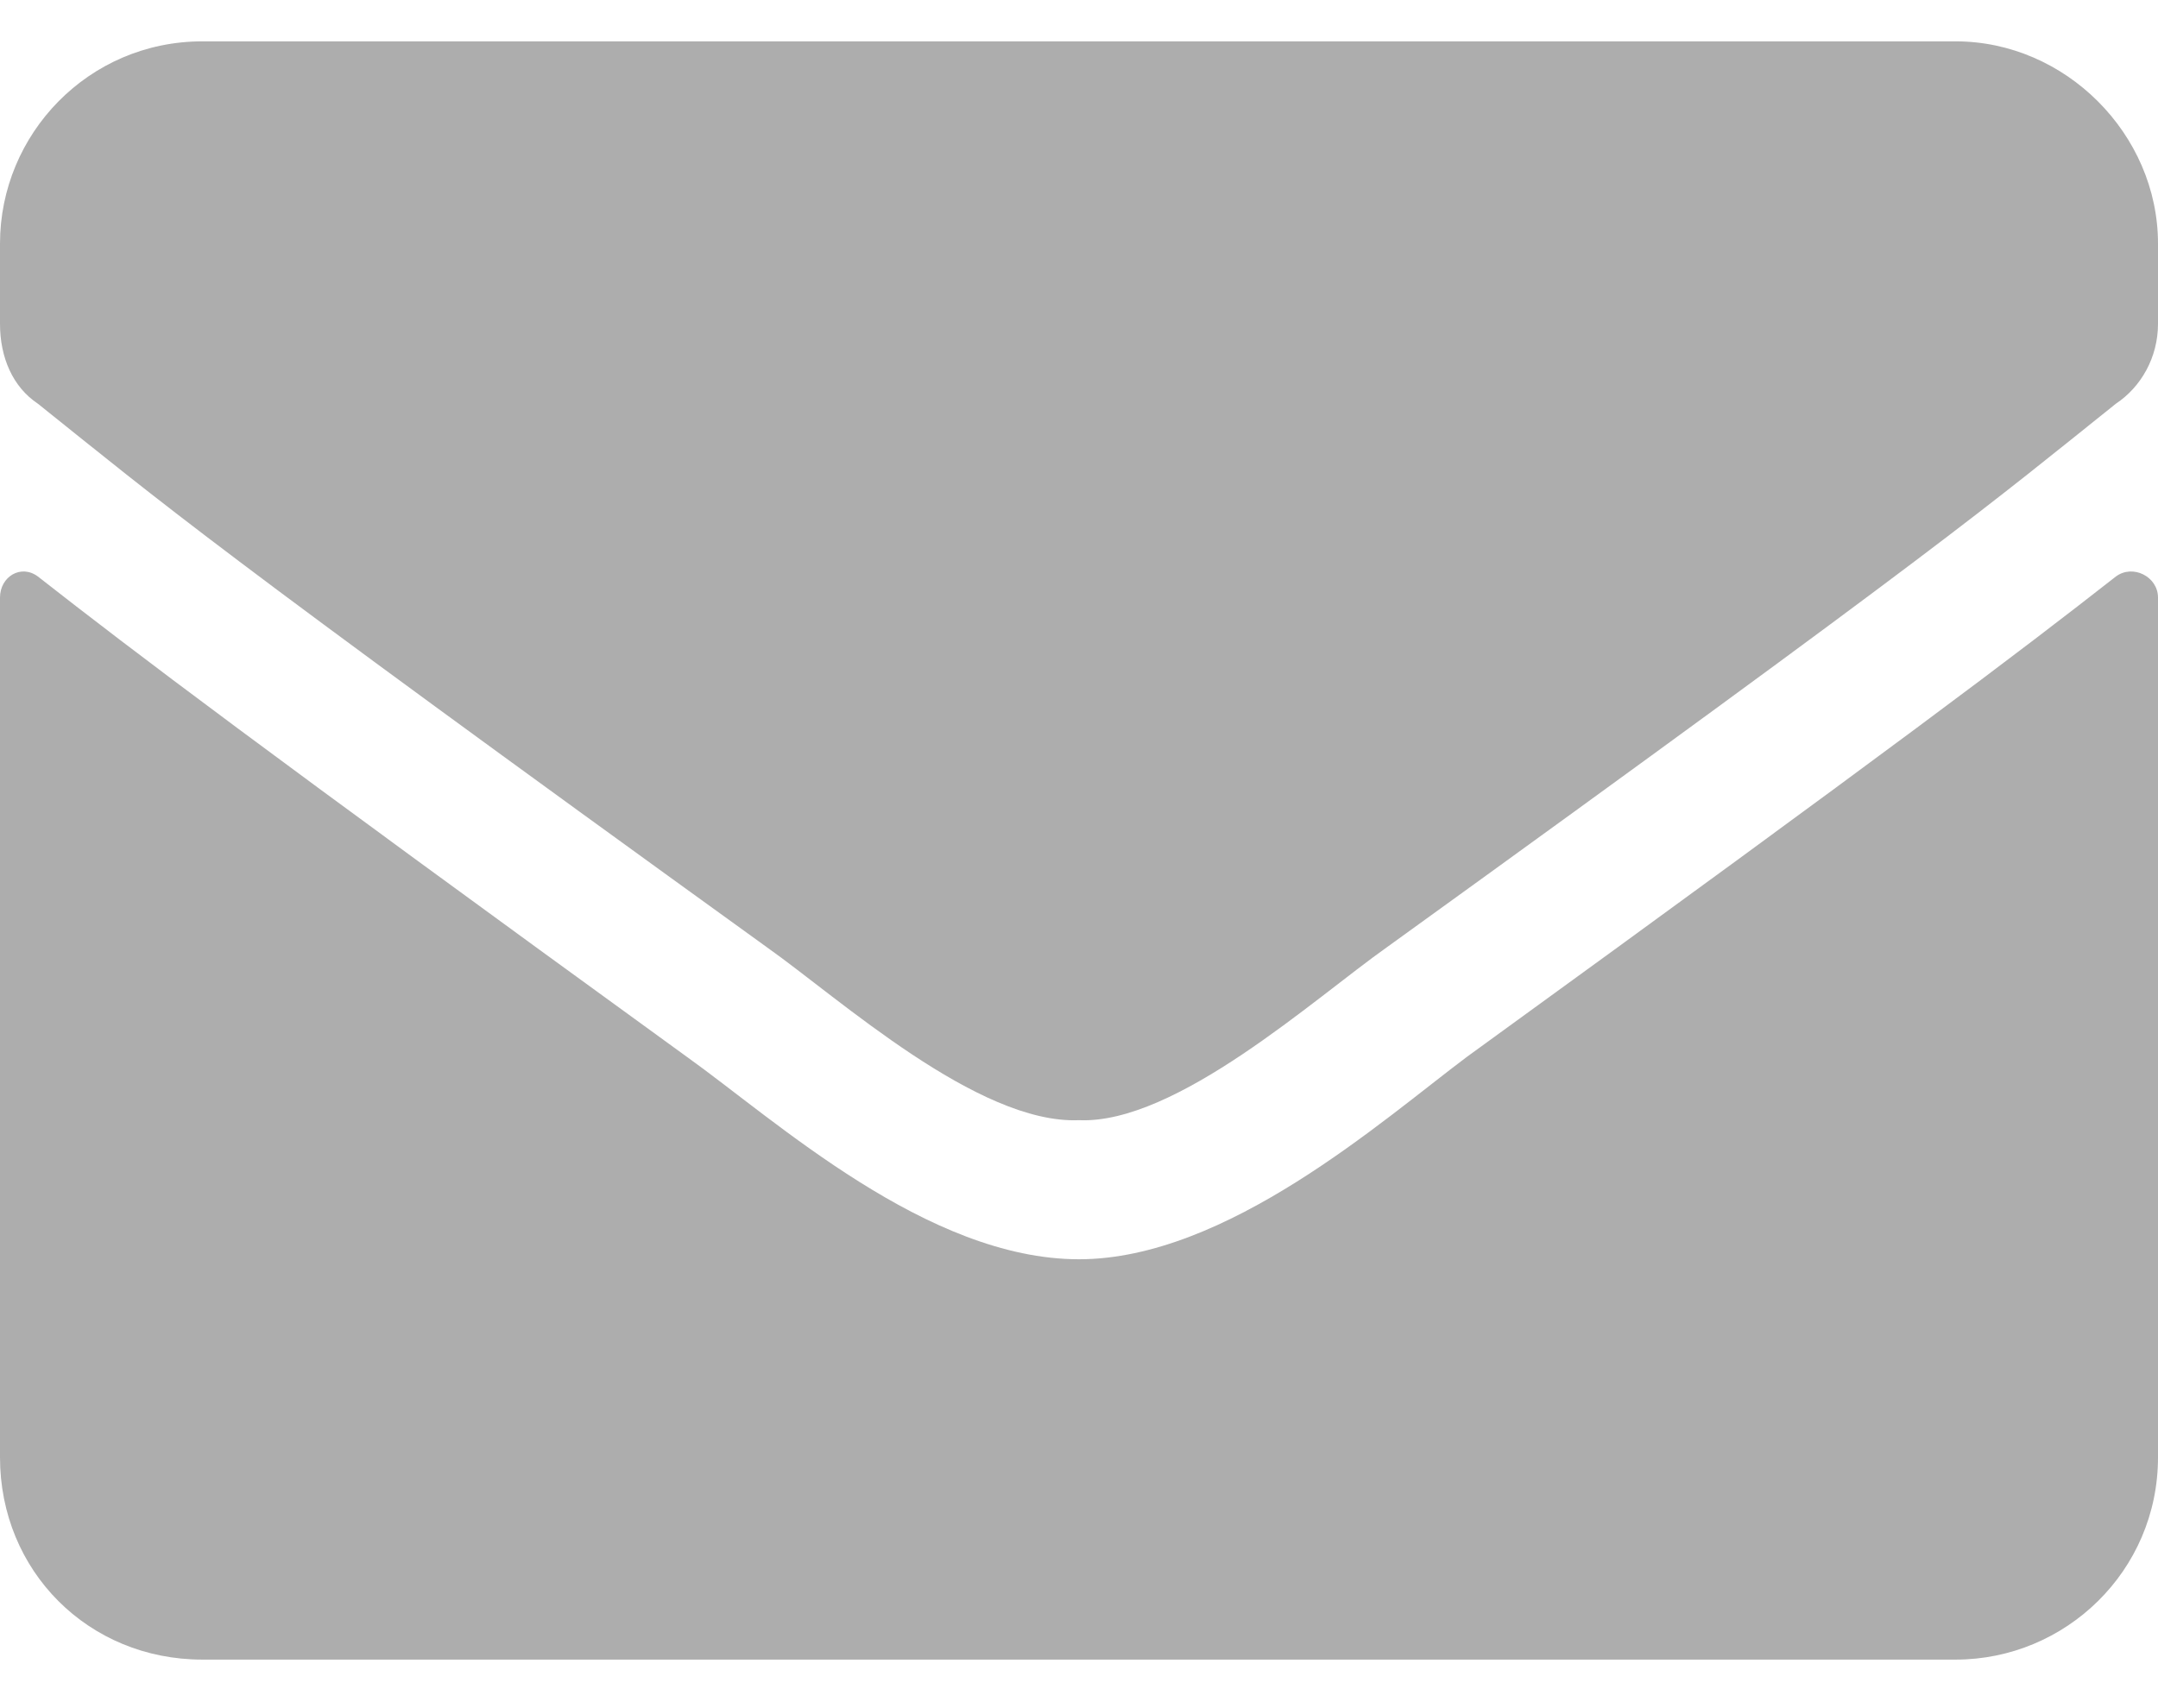 <svg width="24" height="19" viewBox="0 0 24 19" fill="none" xmlns="http://www.w3.org/2000/svg">
<path d="M23.531 6.413C23.719 6.272 24 6.413 24 6.647V16.21C24 17.476 22.969 18.46 21.75 18.46H2.25C0.984 18.46 0 17.476 0 16.21V6.647C0 6.413 0.234 6.272 0.422 6.413C1.5 7.257 2.859 8.288 7.641 11.757C8.625 12.46 10.312 14.007 12 14.007C13.641 14.007 15.375 12.46 16.312 11.757C21.094 8.288 22.453 7.257 23.531 6.413ZM12 12.46C10.875 12.507 9.328 11.101 8.531 10.538C2.297 6.038 1.828 5.616 0.422 4.491C0.141 4.304 0 3.976 0 3.601V2.71C0 1.491 0.984 0.46 2.25 0.46H21.75C22.969 0.46 24 1.491 24 2.71V3.601C24 3.976 23.812 4.304 23.531 4.491C22.125 5.616 21.656 6.038 15.422 10.538C14.625 11.101 13.078 12.507 12 12.46Z" fill="#ADADAD"/>
</svg>
